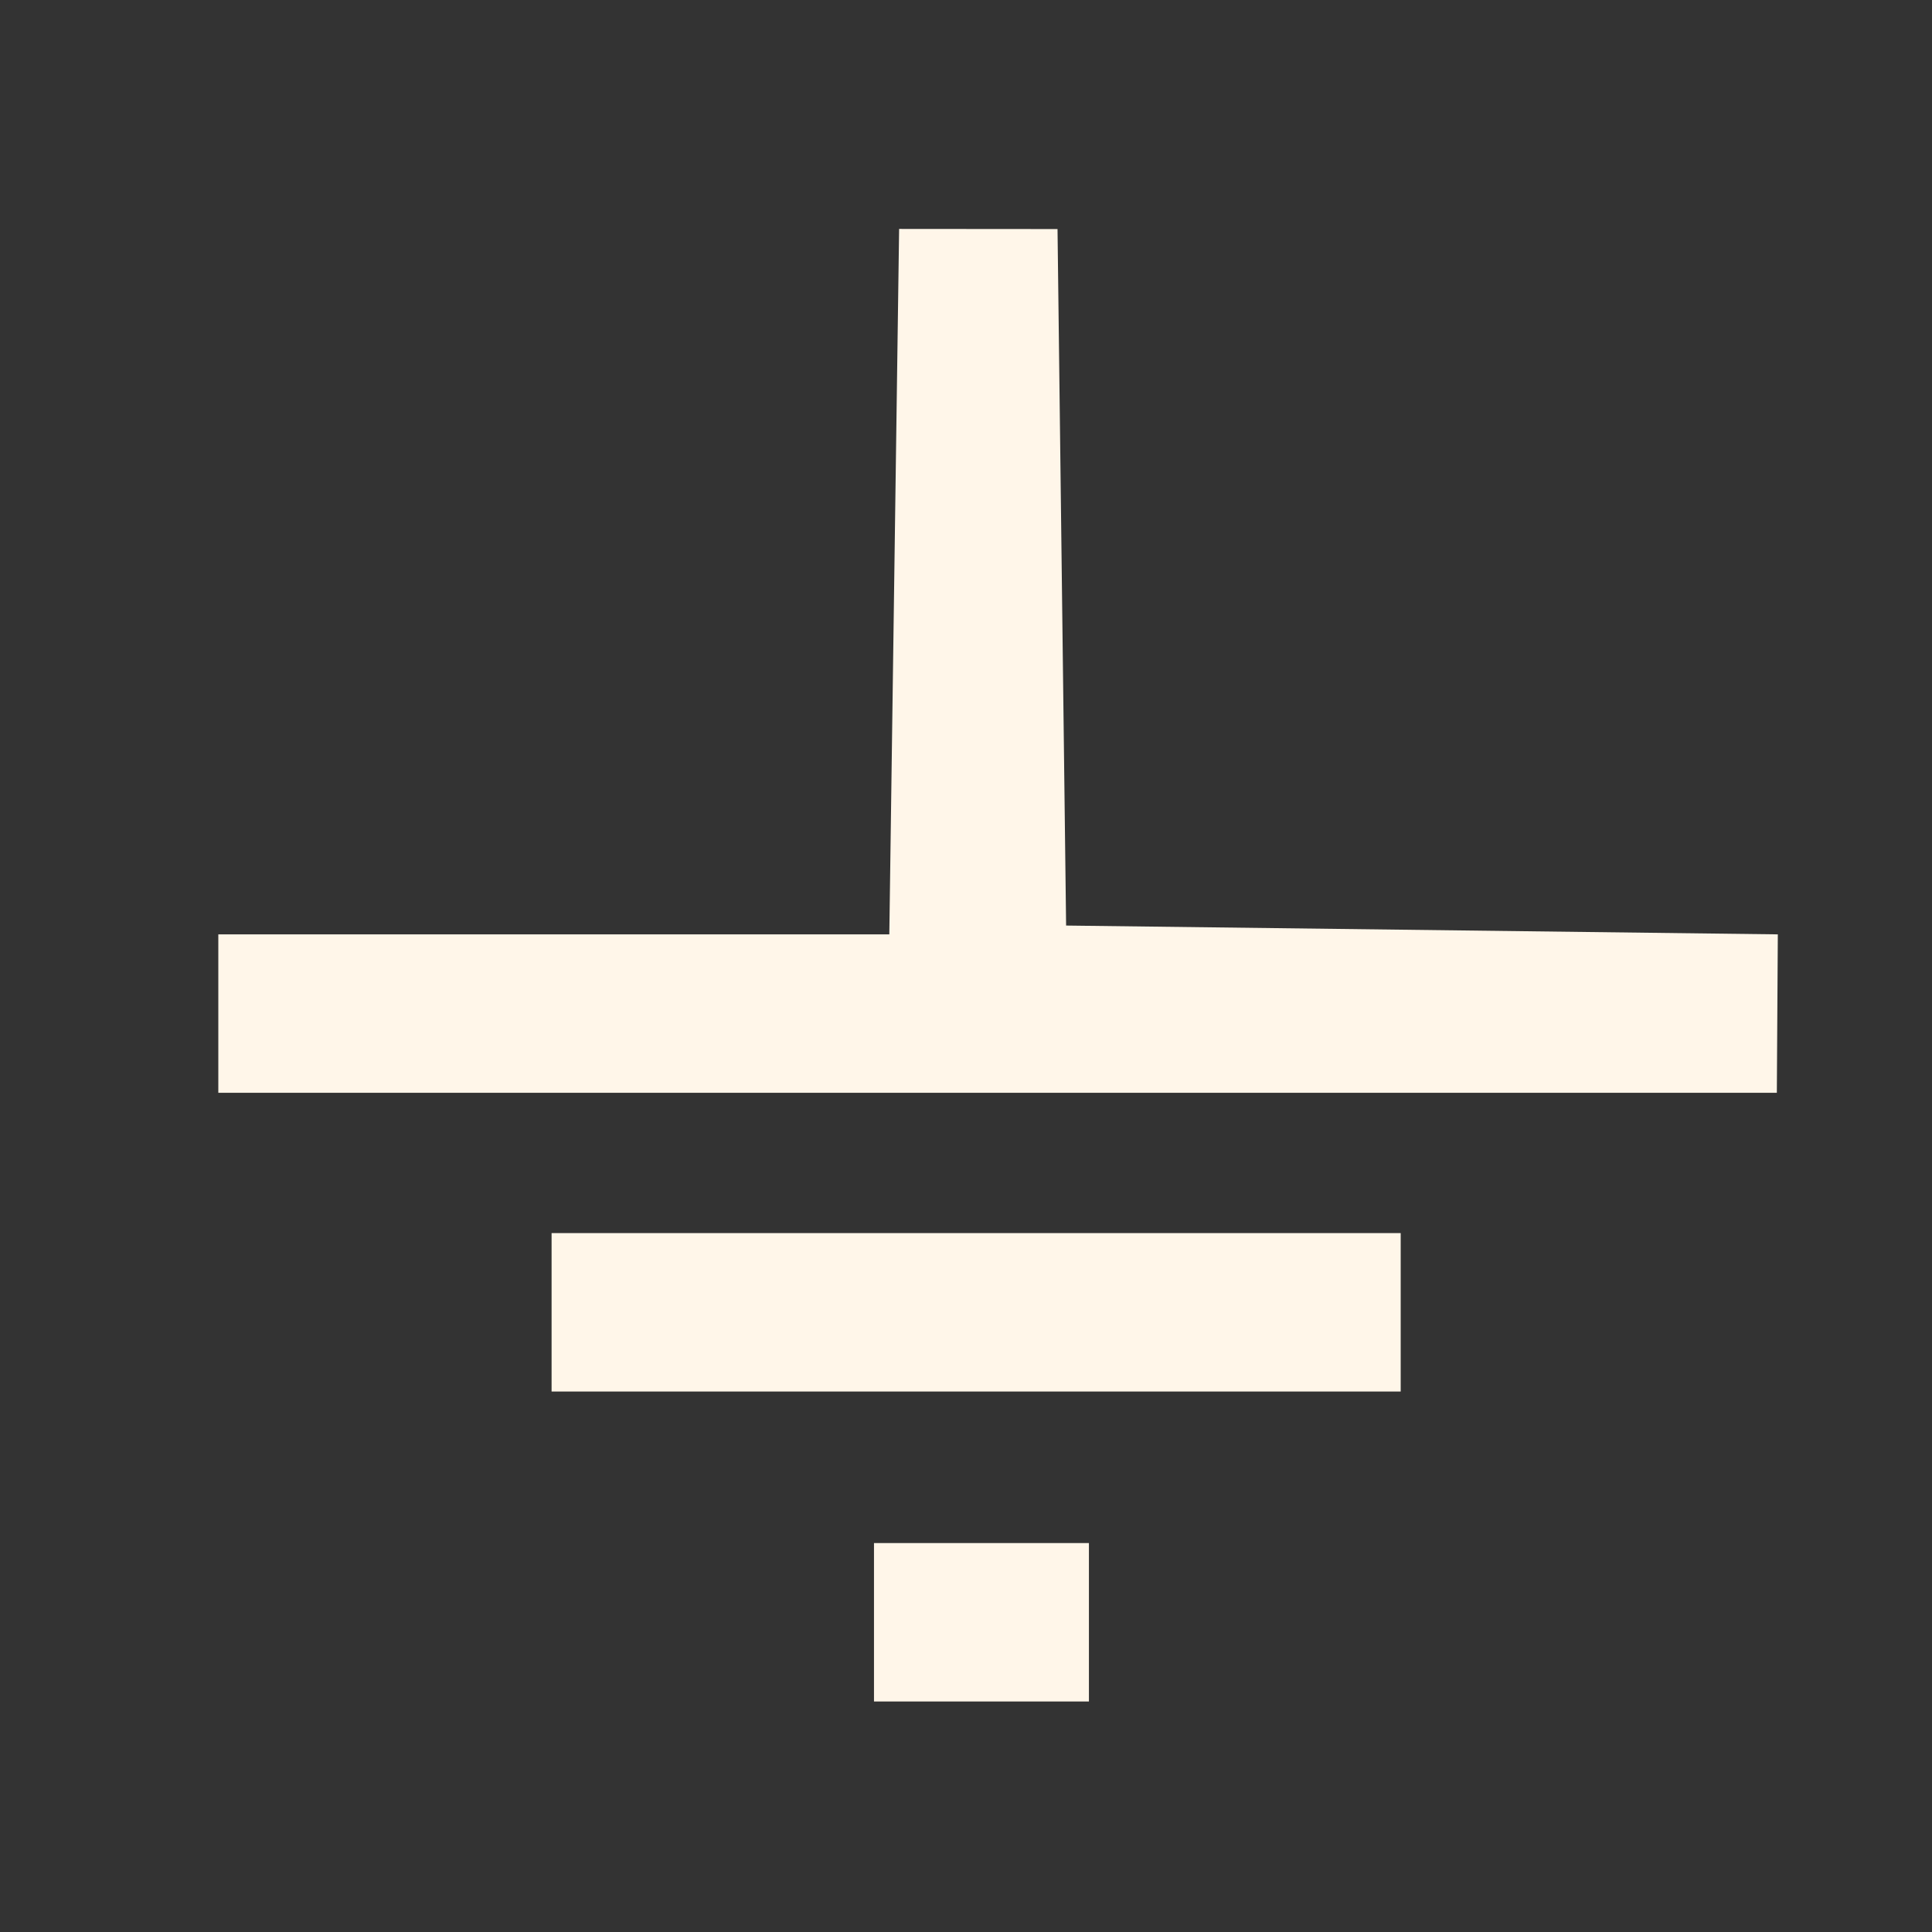 <?xml version="1.0" encoding="UTF-8" standalone="no"?>
<!-- Created with Inkscape (http://www.inkscape.org/) -->

<svg
   xmlns:dc="http://purl.org/dc/elements/1.1/"
   xmlns:cc="http://creativecommons.org/ns#"
   xmlns:rdf="http://www.w3.org/1999/02/22-rdf-syntax-ns#"
   xmlns:svg="http://www.w3.org/2000/svg"
   xmlns="http://www.w3.org/2000/svg"
   xmlns:sodipodi="http://sodipodi.sourceforge.net/DTD/sodipodi-0.dtd"
   xmlns:inkscape="http://www.inkscape.org/namespaces/inkscape"
   width="16"
   height="16"
   id="svg2"
   version="1.1"
   inkscape:version="0.48.4 r9939"
   sodipodi:docname="extender.svg">
  <rect width="100%" height="100%" fill="#333333" stroke="none"/>
  <defs
     id="defs4" />
  <sodipodi:namedview
     id="base"
     pagecolor="#ffffff"
     bordercolor="#666666"
     borderopacity="1.0"
     inkscape:pageopacity="0.0"
     inkscape:pageshadow="2"
     inkscape:zoom="14.525"
     inkscape:cx="4.7685088"
     inkscape:cy="7.8294711"
     inkscape:document-units="px"
     inkscape:current-layer="layer1"
     showgrid="false"
     inkscape:window-width="784"
     inkscape:window-height="821"
     inkscape:window-x="0"
     inkscape:window-y="0"
     inkscape:window-maximized="0" />
  <g
     inkscape:label="Layer 1"
     inkscape:groupmode="layer"
     id="layer1"
     transform="translate(0,-1036.362)">
    <path
       style="fill:none;stroke:#FFF6E9;stroke-width:1.312px;stroke-linecap:butt;stroke-linejoin:miter;stroke-opacity:1"
       d="m 8.102,1038.267 0.08,6.489 -6.374,0 12.907,0 -6.702,-0.083 z"
       id="path3796"
       inkscape:connector-curvature="0"
       sodipodi:nodetypes="cccccc" />
    <path
       style="fill:none;stroke:#FFF6E9;stroke-width:1.312px;stroke-linecap:butt;stroke-linejoin:miter;stroke-opacity:1"
       d="m 4.568,1047.23 7.032,0 z"
       id="path3798"
       inkscape:connector-curvature="0" />
    <path
       style="fill:none;stroke:#FFF6E9;stroke-width:1.312px;stroke-linecap:butt;stroke-linejoin:miter;stroke-opacity:1"
       d="m 7.238,1049.797 1.78,0 z"
       id="path3800"
       inkscape:connector-curvature="0" />
  </g>
</svg>
